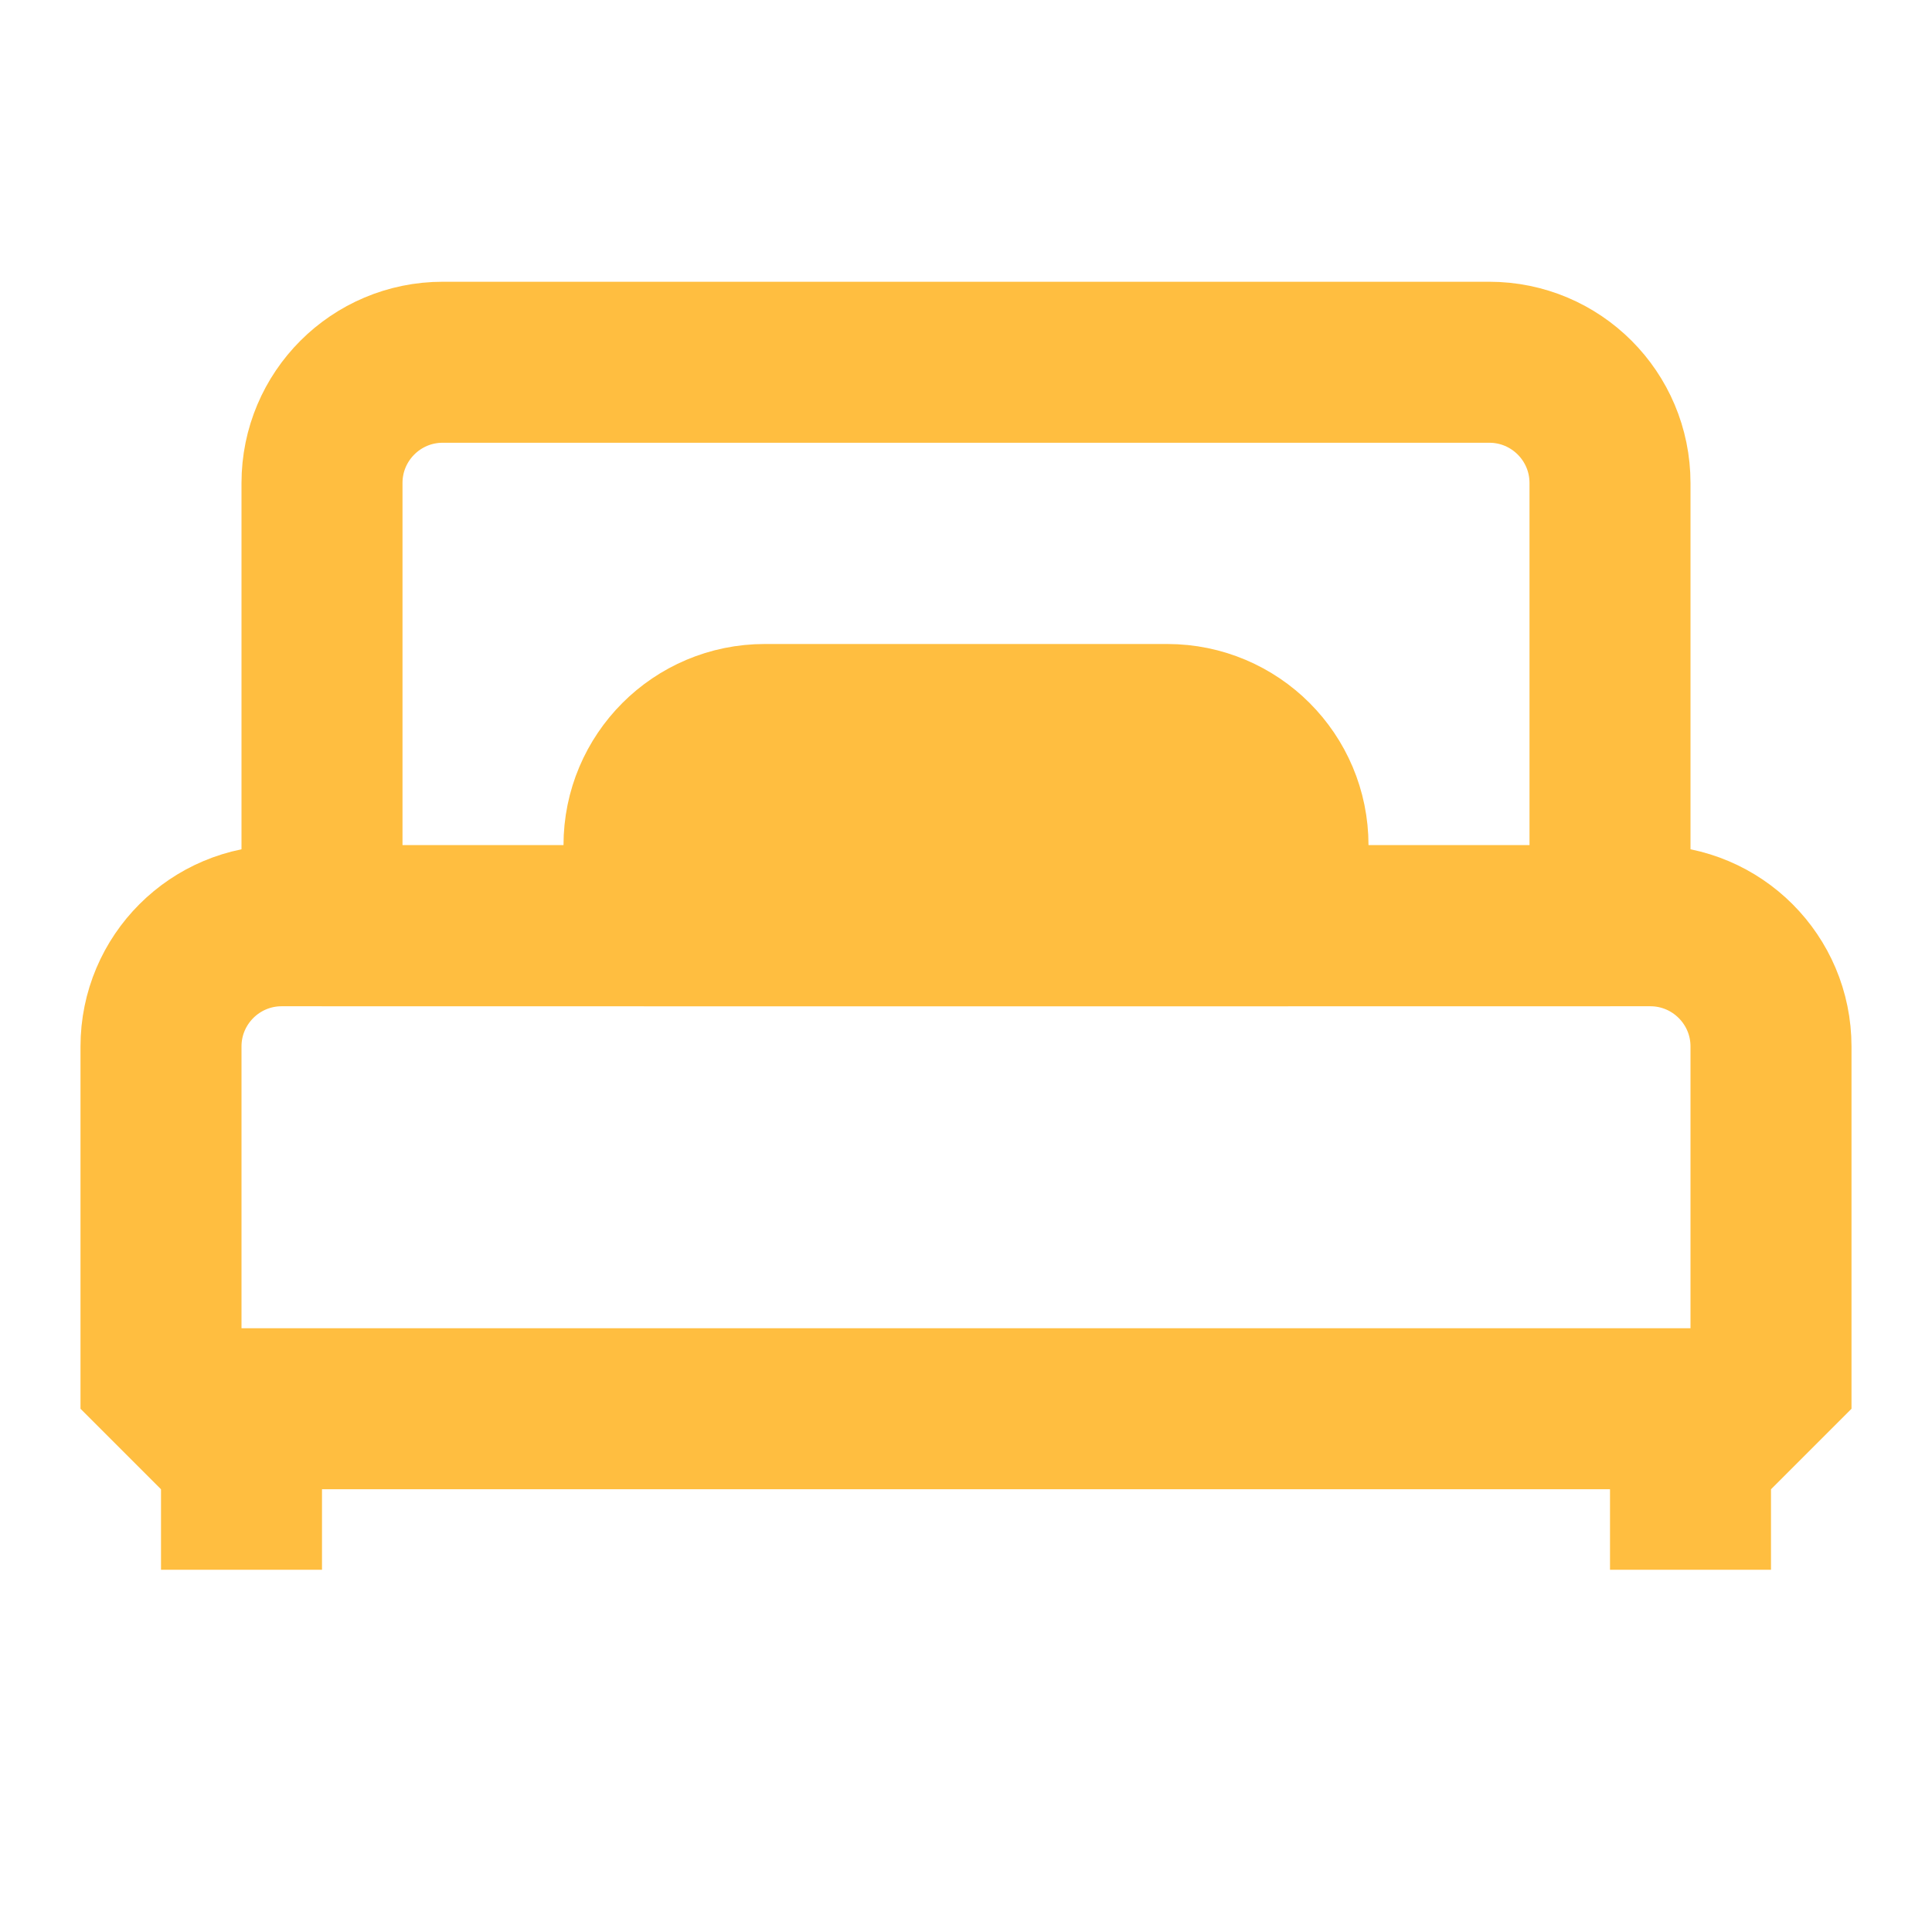 <?xml version="1.0" encoding="UTF-8"?><svg width="24" height="24" viewBox="0 0 48 48" fill="none" xmlns="http://www.w3.org/2000/svg"><path d="M8 12C8 10.343 9.343 9 11 9H37C38.657 9 40 10.343 40 12V23H8V12Z" stroke="#ffbe40" stroke-width="4" stroke-linecap="butt" stroke-linejoin="bevel"/><path d="M6 35V39" stroke="#ffbe40" stroke-width="4" stroke-linecap="butt" stroke-linejoin="bevel"/><path d="M42 35V39" stroke="#ffbe40" stroke-width="4" stroke-linecap="butt" stroke-linejoin="bevel"/><path d="M29 18H19C17.343 18 16 19.343 16 21V23H32V21C32 19.343 30.657 18 29 18Z" fill="#ffbe40" stroke="#ffbe40" stroke-width="4" stroke-linecap="butt" stroke-linejoin="bevel"/><path d="M4 26C4 24.343 5.343 23 7 23H41C42.657 23 44 24.343 44 26V35H4V26Z" stroke="#ffbe40" stroke-width="4" stroke-linecap="butt" stroke-linejoin="bevel"/></svg>
